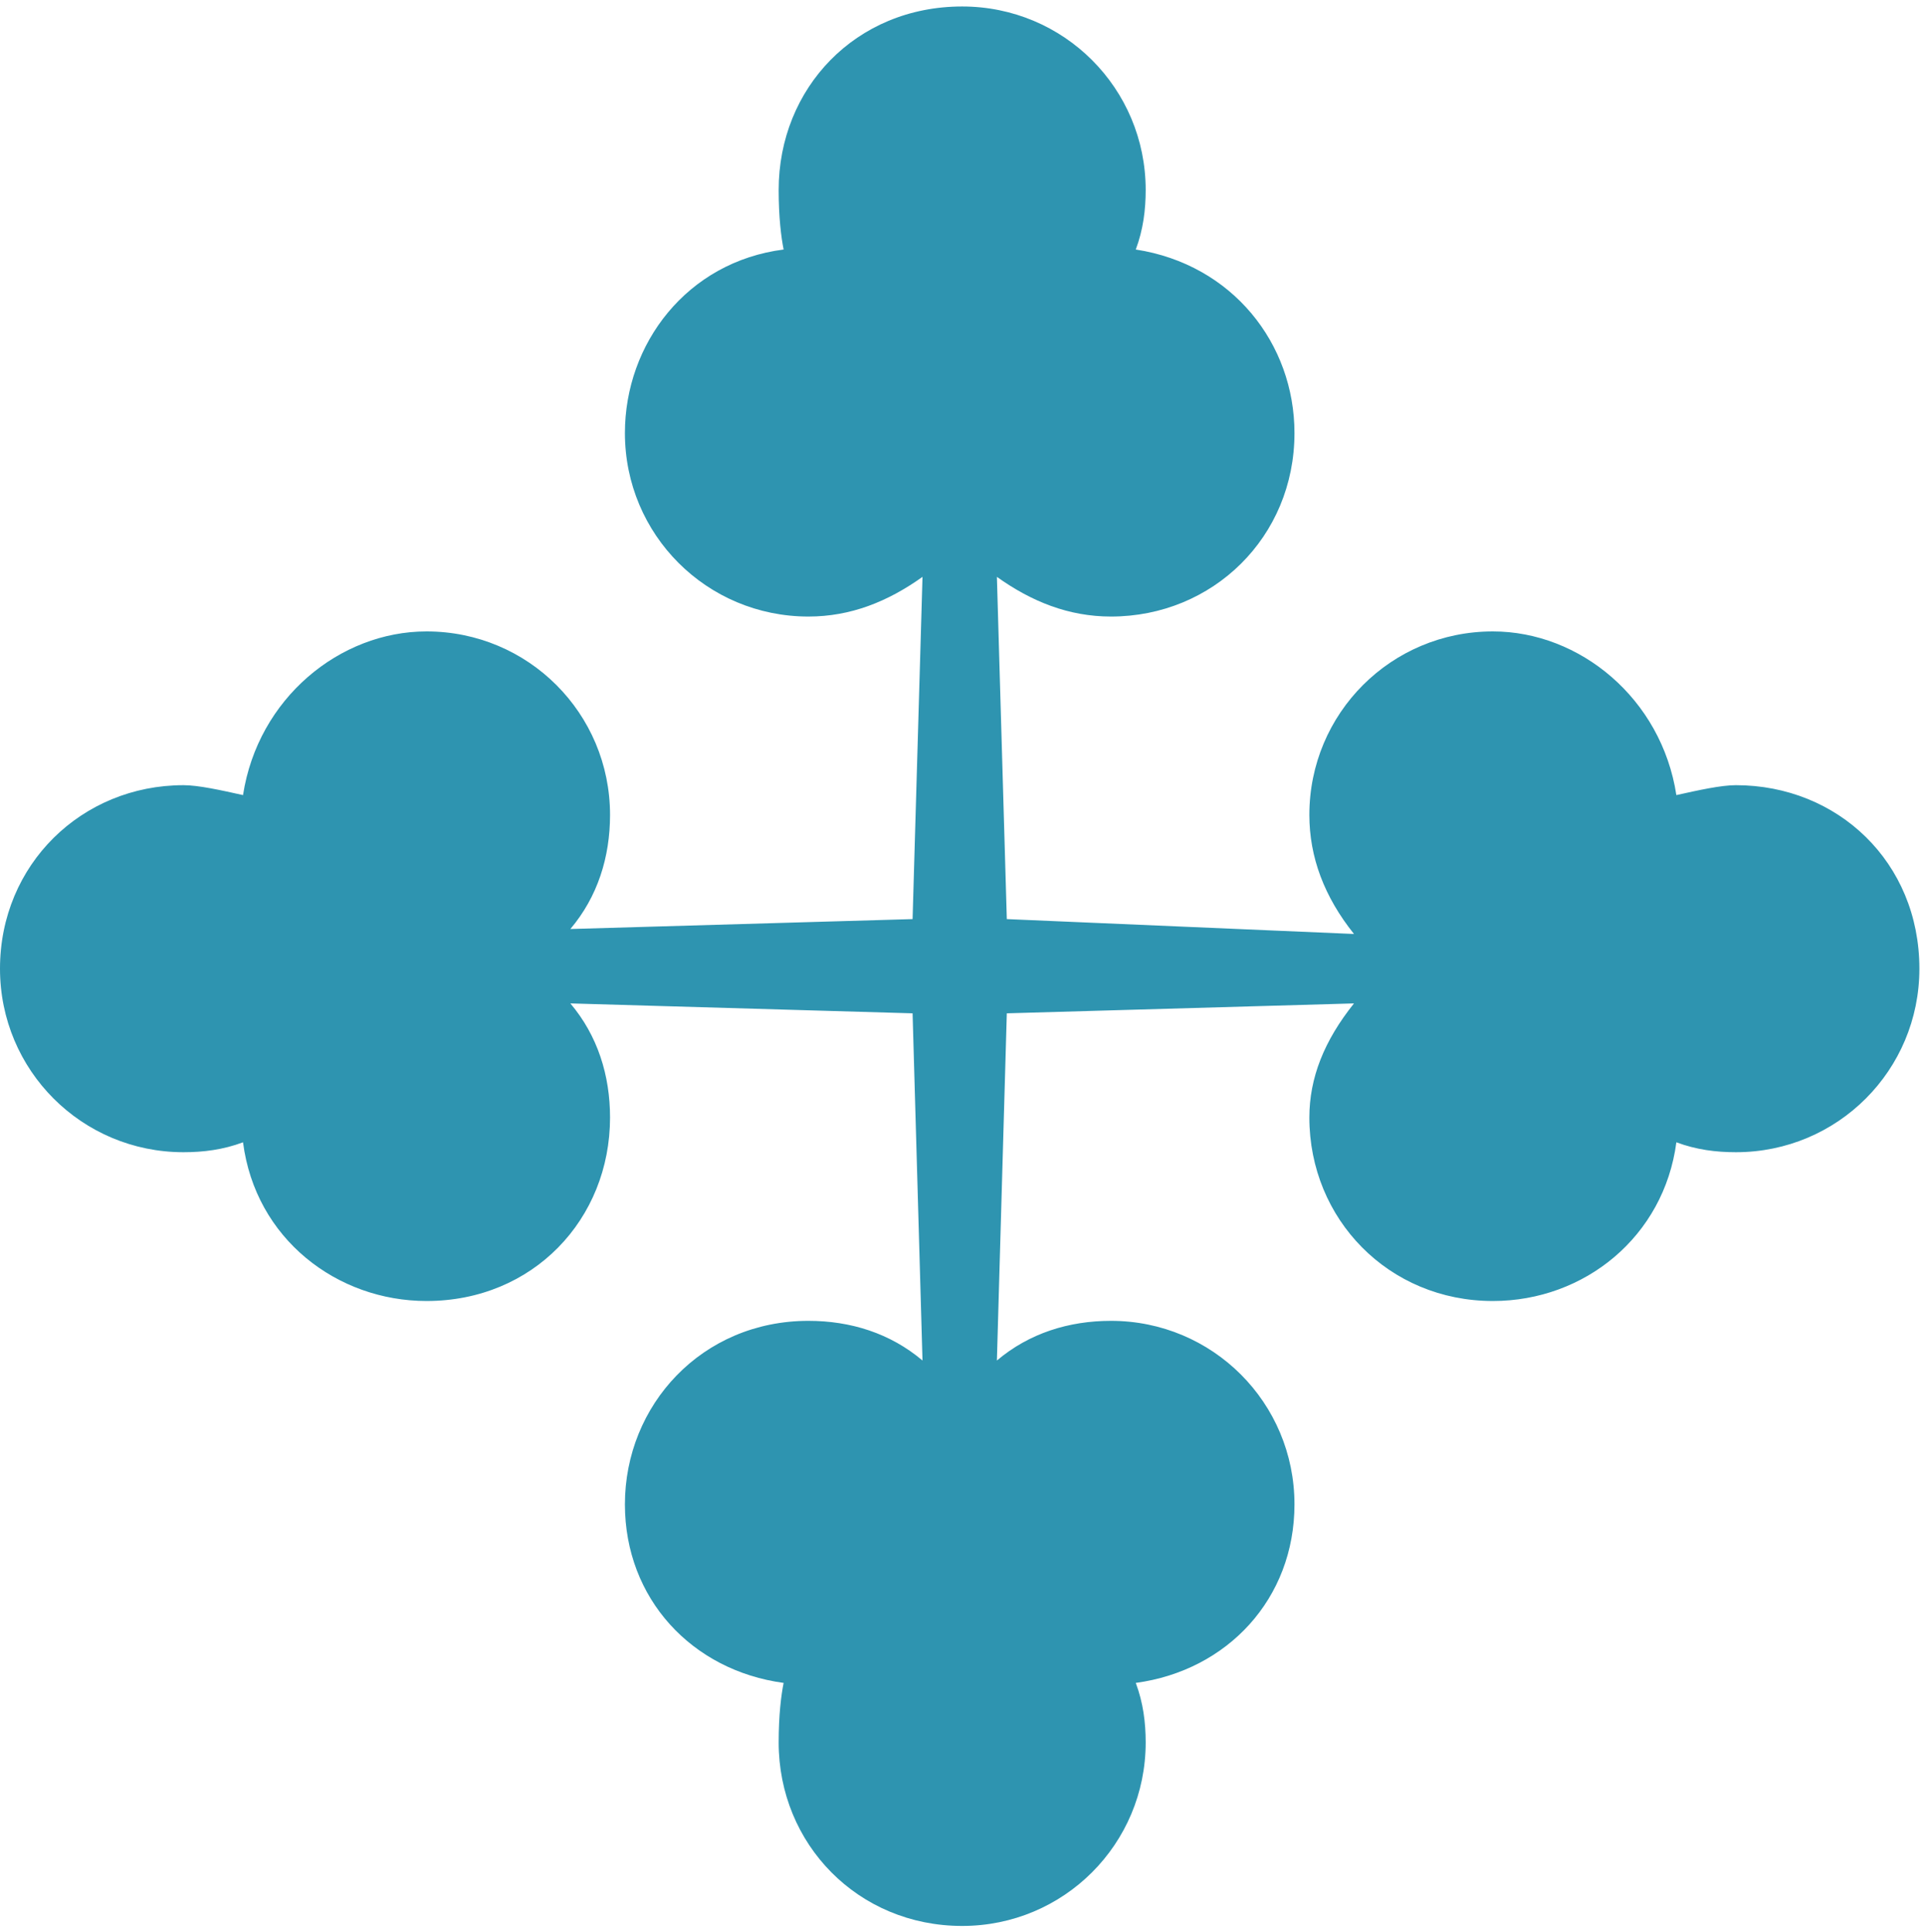 <svg width="264" height="265" viewBox="0 0 264 265" fill="none" xmlns="http://www.w3.org/2000/svg">
<path d="M131.956 264.12C145.899 264.12 157.122 252.897 157.122 238.953C157.122 236.233 156.782 233.512 155.762 230.791C168.345 229.091 177.528 219.228 177.528 206.305C177.528 192.361 166.305 181.138 152.361 181.138C146.58 181.138 141.138 182.838 136.717 186.579L138.077 138.966L185.69 137.606C181.609 142.707 179.569 147.809 179.569 153.25C179.569 167.194 190.451 178.417 204.735 178.417C217.319 178.417 228.202 169.575 229.902 156.651C232.623 157.672 235.344 158.012 238.064 158.012C252.008 158.012 263.231 146.789 263.231 132.845C263.231 118.221 252.008 107.678 238.064 107.678C236.024 107.678 232.963 108.358 229.902 109.038C227.862 95.775 216.639 86.592 204.735 86.592C190.792 86.592 179.569 97.815 179.569 111.759C179.569 117.541 181.609 122.982 185.69 128.084L138.077 126.043L136.717 79.11C141.478 82.511 146.58 84.552 152.361 84.552C166.305 84.552 177.528 73.669 177.528 59.385C177.528 47.142 169.026 36.259 155.762 34.218C156.782 31.497 157.122 28.777 157.122 26.056C157.122 12.112 145.899 0.889 131.956 0.889C117.332 0.889 106.789 12.112 106.789 26.056C106.789 29.797 107.129 32.518 107.469 34.218C94.205 35.919 85.703 47.142 85.703 59.385C85.703 73.329 96.926 84.552 110.87 84.552C116.652 84.552 121.753 82.511 126.514 79.11L125.154 126.043L78.221 127.403C81.962 122.982 83.663 117.541 83.663 111.759C83.663 97.815 72.44 86.592 58.496 86.592C46.593 86.592 35.37 95.775 33.329 109.038C30.268 108.358 27.207 107.678 25.167 107.678C11.223 107.678 0 118.561 0 132.845C0 146.789 11.223 158.012 25.167 158.012C27.887 158.012 30.608 157.672 33.329 156.651C35.029 169.915 46.252 178.417 58.496 178.417C73.12 178.417 83.663 167.194 83.663 153.25C83.663 147.469 81.962 142.027 78.221 137.606L125.154 138.966L126.514 186.579C122.093 182.838 116.652 181.138 110.87 181.138C96.246 181.138 85.703 192.701 85.703 206.305C85.703 219.228 94.886 229.091 107.469 230.791C107.129 232.492 106.789 235.212 106.789 238.953C106.789 252.897 117.672 264.12 131.956 264.12Z" fill="#2e94b0"/>
</svg>
